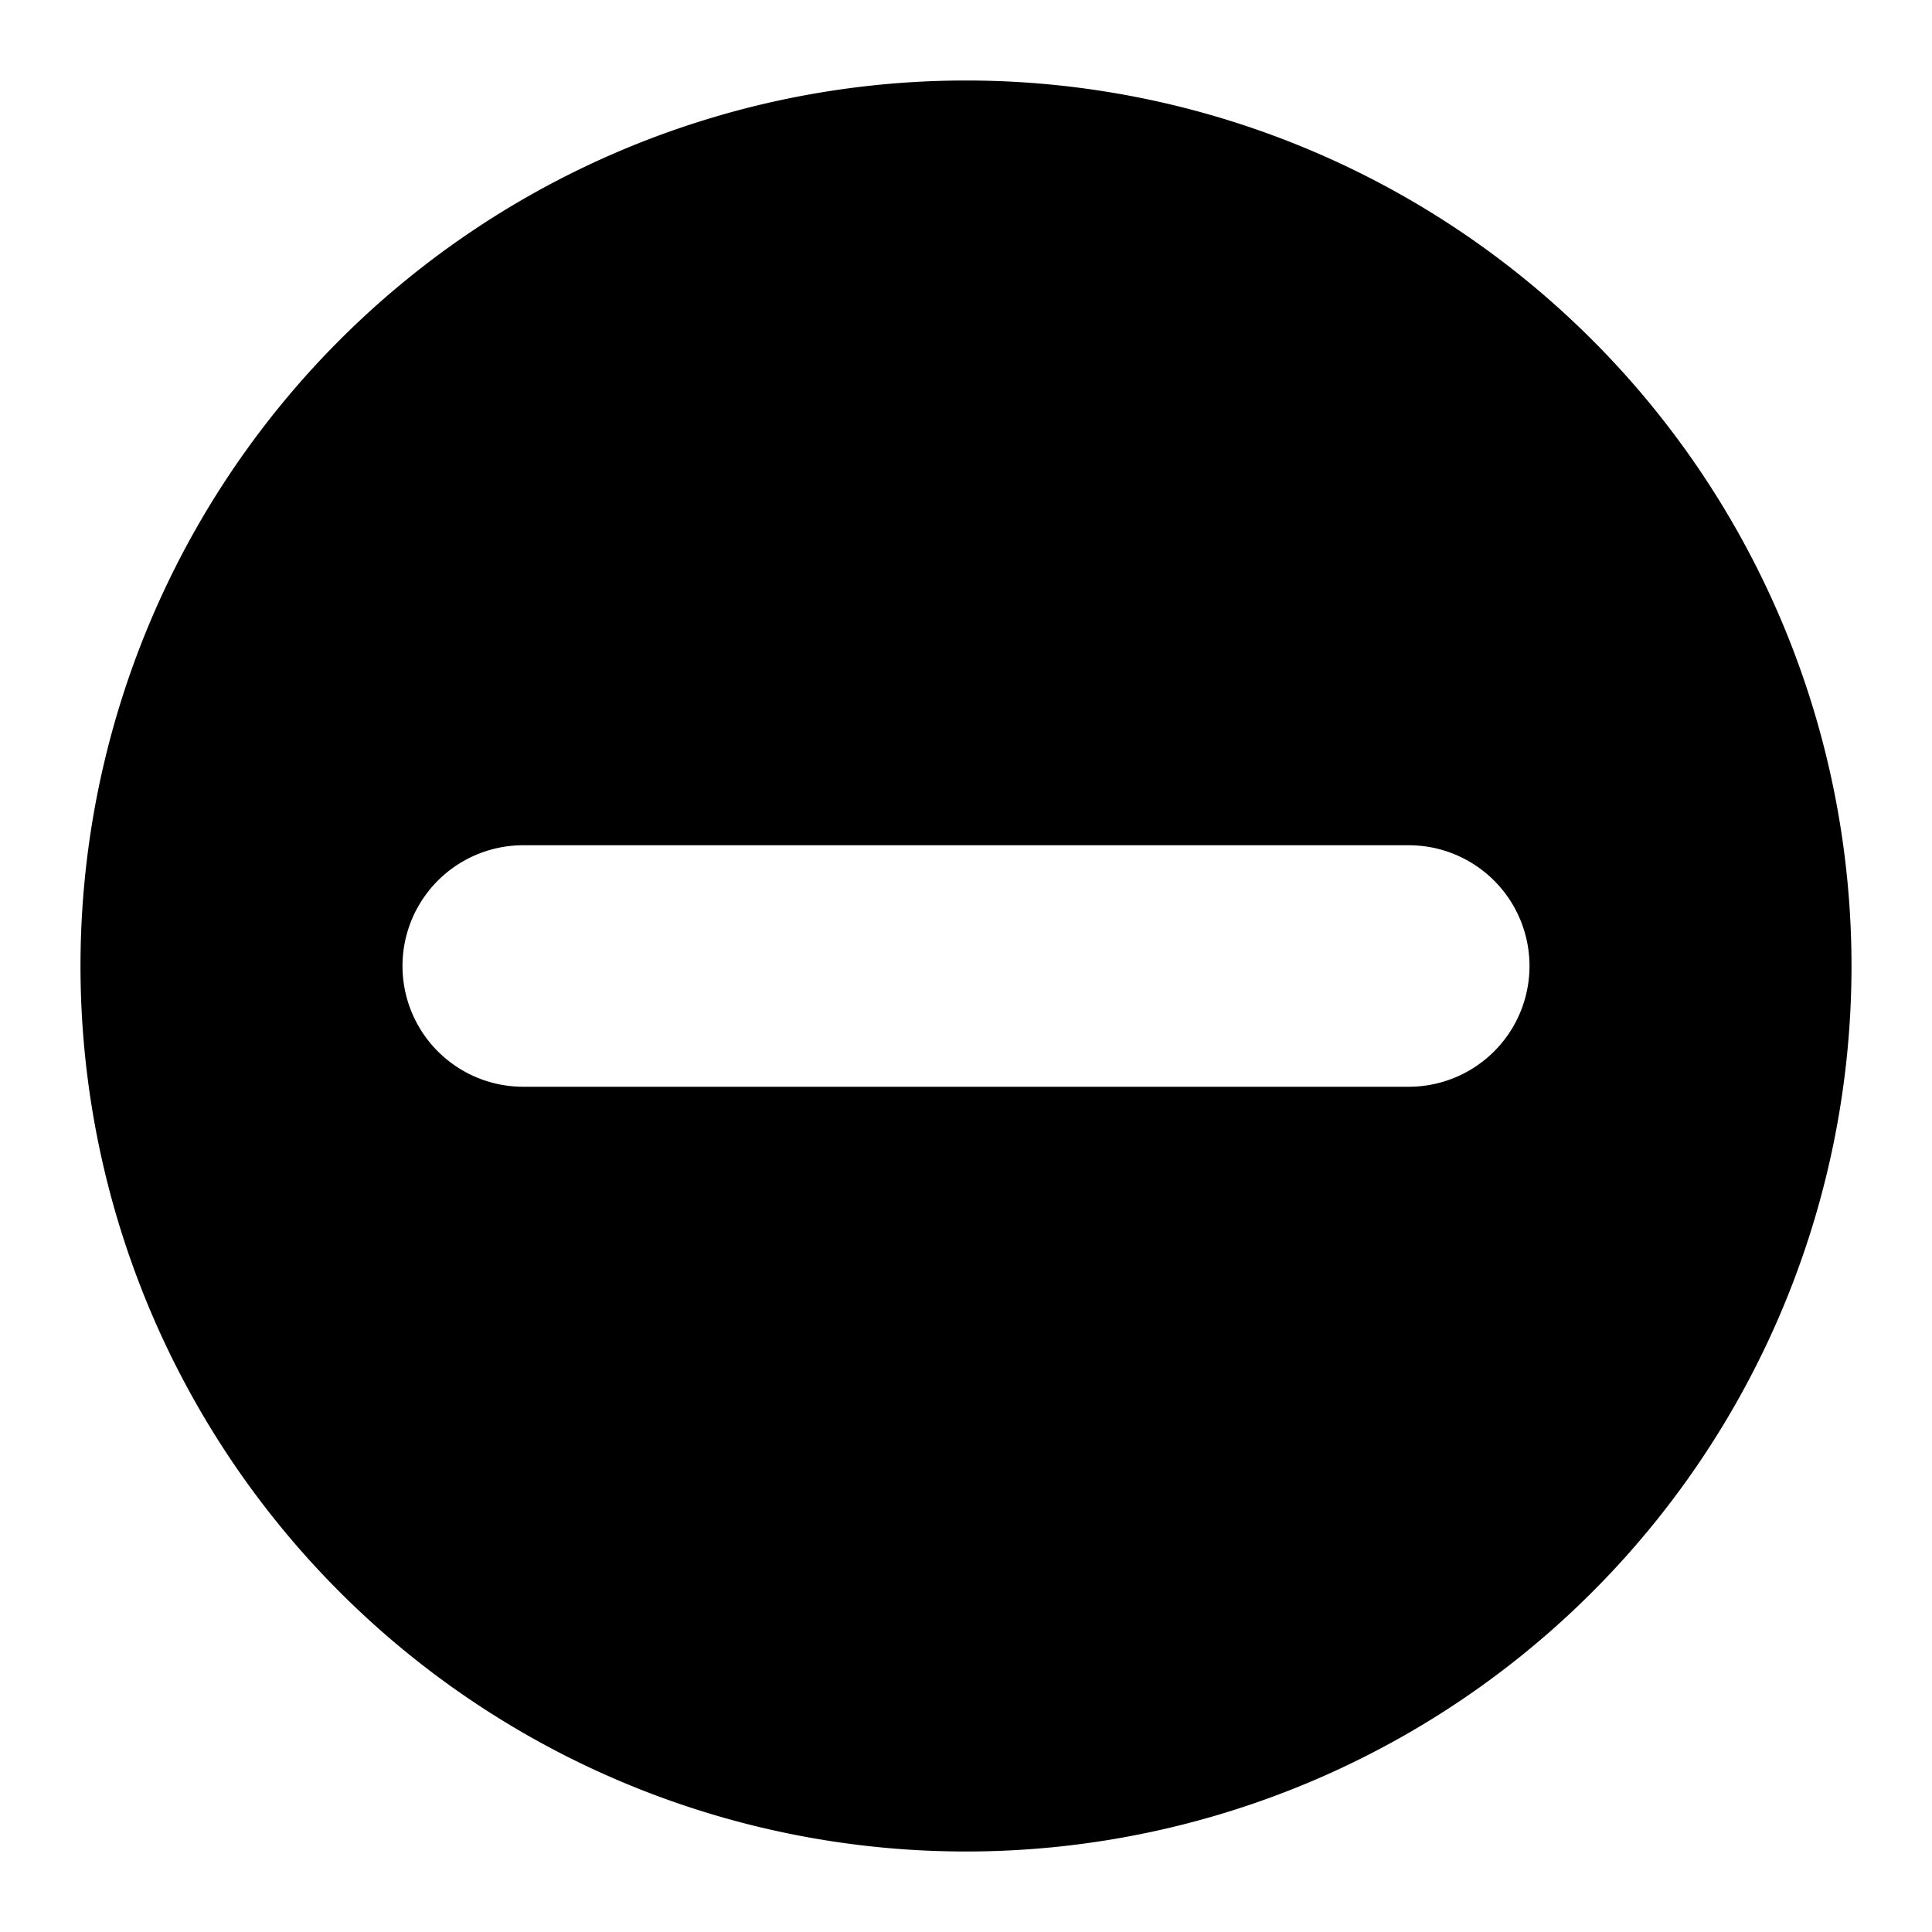 <svg id="图层_1" data-name="图层 1" xmlns="http://www.w3.org/2000/svg" viewBox="0 0 24 24"><defs></defs><title></title><path class="cls-1" d="M12,1A11,11,0,1,0,23,12,11,11,0,0,0,12,1Zm5.5,12.5H6.5a1.5,1.5,0,0,1,0-3h11a1.5,1.5,0,0,1,0,3Z"/></svg>
